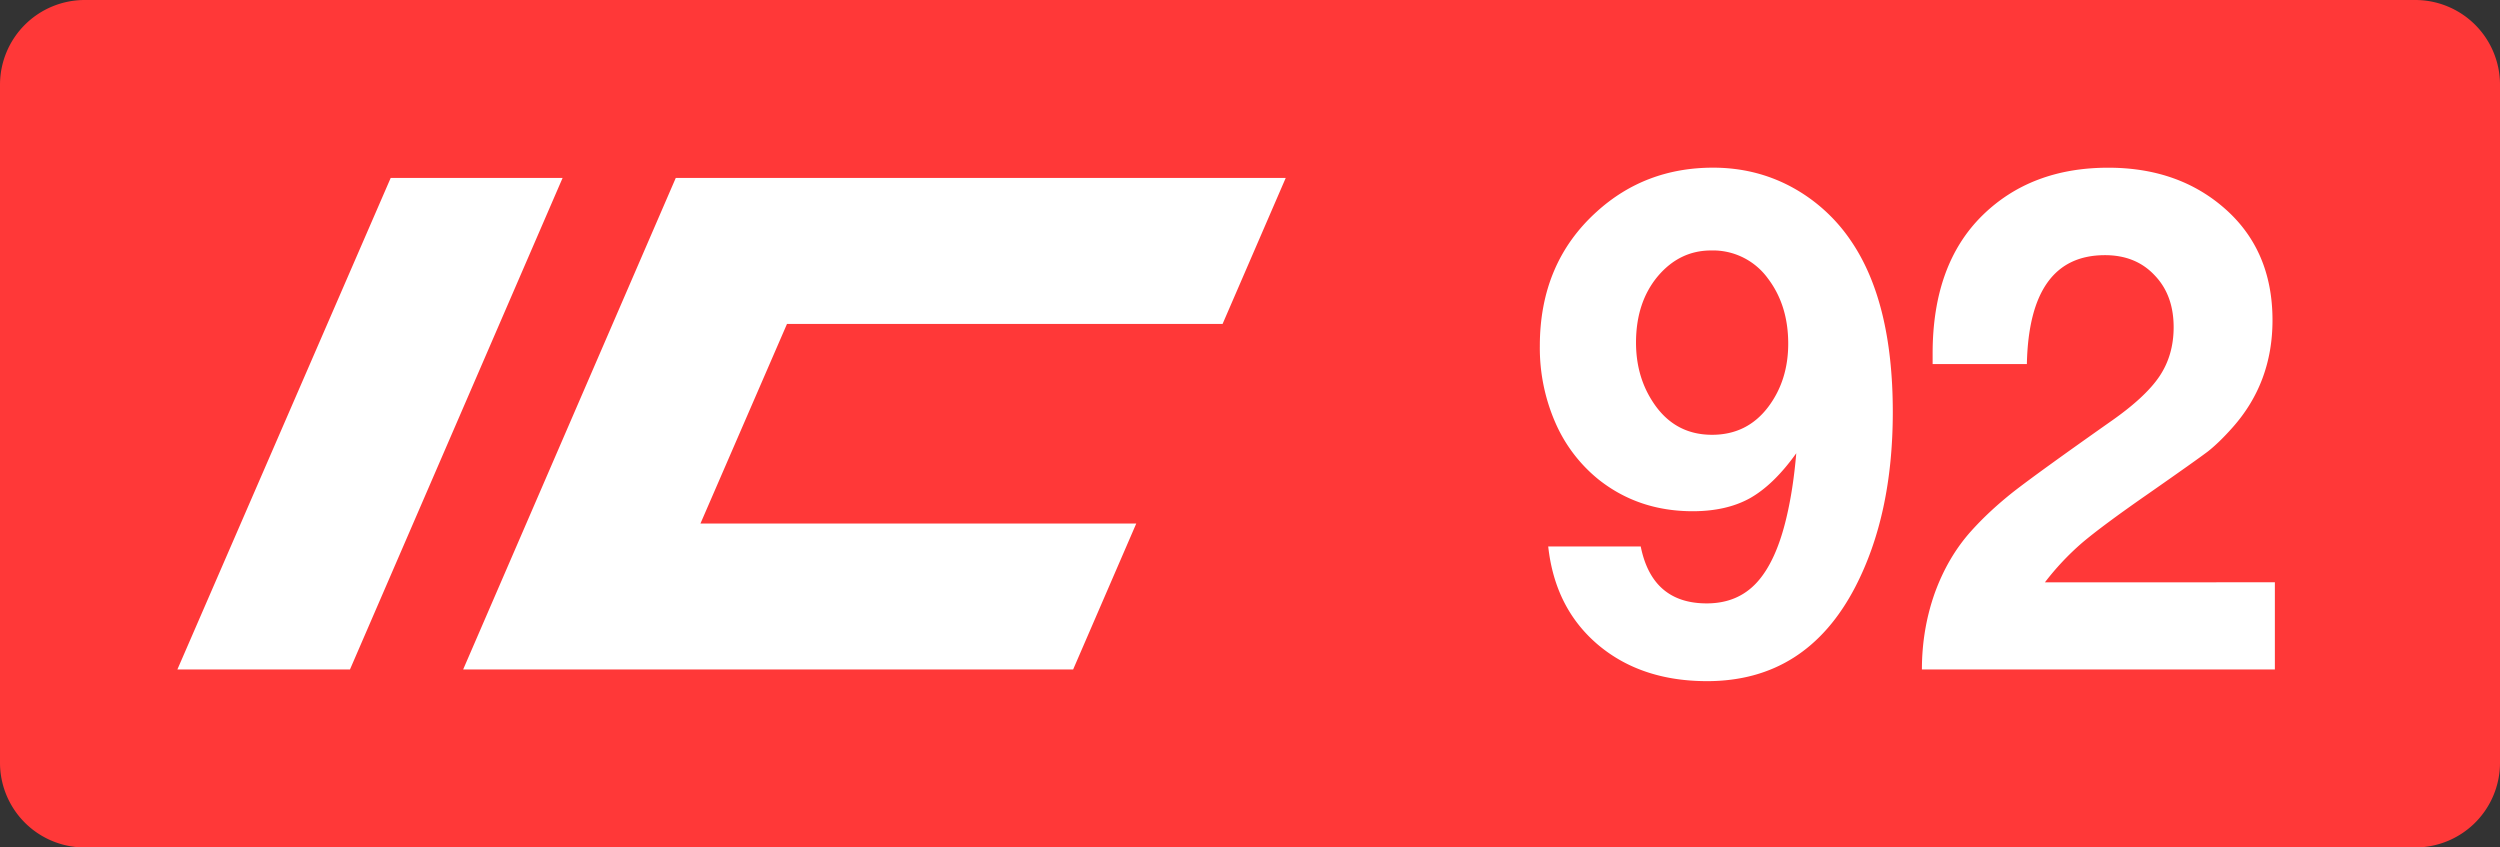 <svg class="color-immutable" xmlns="http://www.w3.org/2000/svg" width="59" height="20" fill="none" viewBox="0 0 59 20"><rect x="0" y="0" width="59" height="20" fill="#333333" stroke="none"/><g clip-path="url(#a)"><path fill="#FF3838" fill-rule="evenodd" d="M2 0a2 2 0 0 0-2 2v16a2 2 0 0 0 2 2h55a2 2 0 0 0 2-2V2a2 2 0 0 0-2-2z" clip-rule="evenodd"/><path fill="#fff" d="M9.22 4.2h4.057L8.259 15.8H4.186zM15.948 4.2h14.395l-1.49 3.445h-10.28l-2.042 4.71h10.285l-1.49 3.445H10.93zM36.538 12.896h2.183q.27 1.344 1.558 1.344.728 0 1.179-.49.459-.498.704-1.543.158-.664.23-1.51-.531.743-1.092 1.06-.554.308-1.353.308-1.273 0-2.215-.744a3.54 3.54 0 0 1-1.028-1.352 4.4 4.4 0 0 1-.364-1.804q0-1.953 1.337-3.164 1.147-1.044 2.753-1.044.989 0 1.827.443a3.96 3.96 0 0 1 1.408 1.258q1.005 1.447 1.005 4.066 0 2.42-.886 4.129-1.155 2.222-3.497 2.222-1.558 0-2.578-.862-1.013-.862-1.171-2.317m3.844-6.985q-.743 0-1.258.609-.514.616-.514 1.566 0 .768.372 1.36.507.816 1.424.815.831 0 1.329-.664.467-.625.467-1.487 0-.91-.483-1.543a1.6 1.6 0 0 0-1.337-.656M53.687 13.742v2.057h-8.33q0-.942.301-1.796.309-.855.862-1.471.427-.475.997-.926.578-.45 2.286-1.653.831-.578 1.163-1.076t.332-1.155q0-.76-.45-1.226-.444-.474-1.171-.474-1.788 0-1.843 2.57H45.61V8.34q0-2.103 1.178-3.259 1.148-1.123 2.967-1.123 1.614 0 2.697.918 1.179.996 1.179 2.681 0 1.472-.942 2.531-.308.348-.577.562-.27.205-1.416 1.005-1.092.759-1.566 1.162a6.3 6.3 0 0 0-.87.926z"/></g><defs><clipPath id="a"><path fill="#fff" d="M0 0h59v20H0z"/></clipPath></defs></svg>